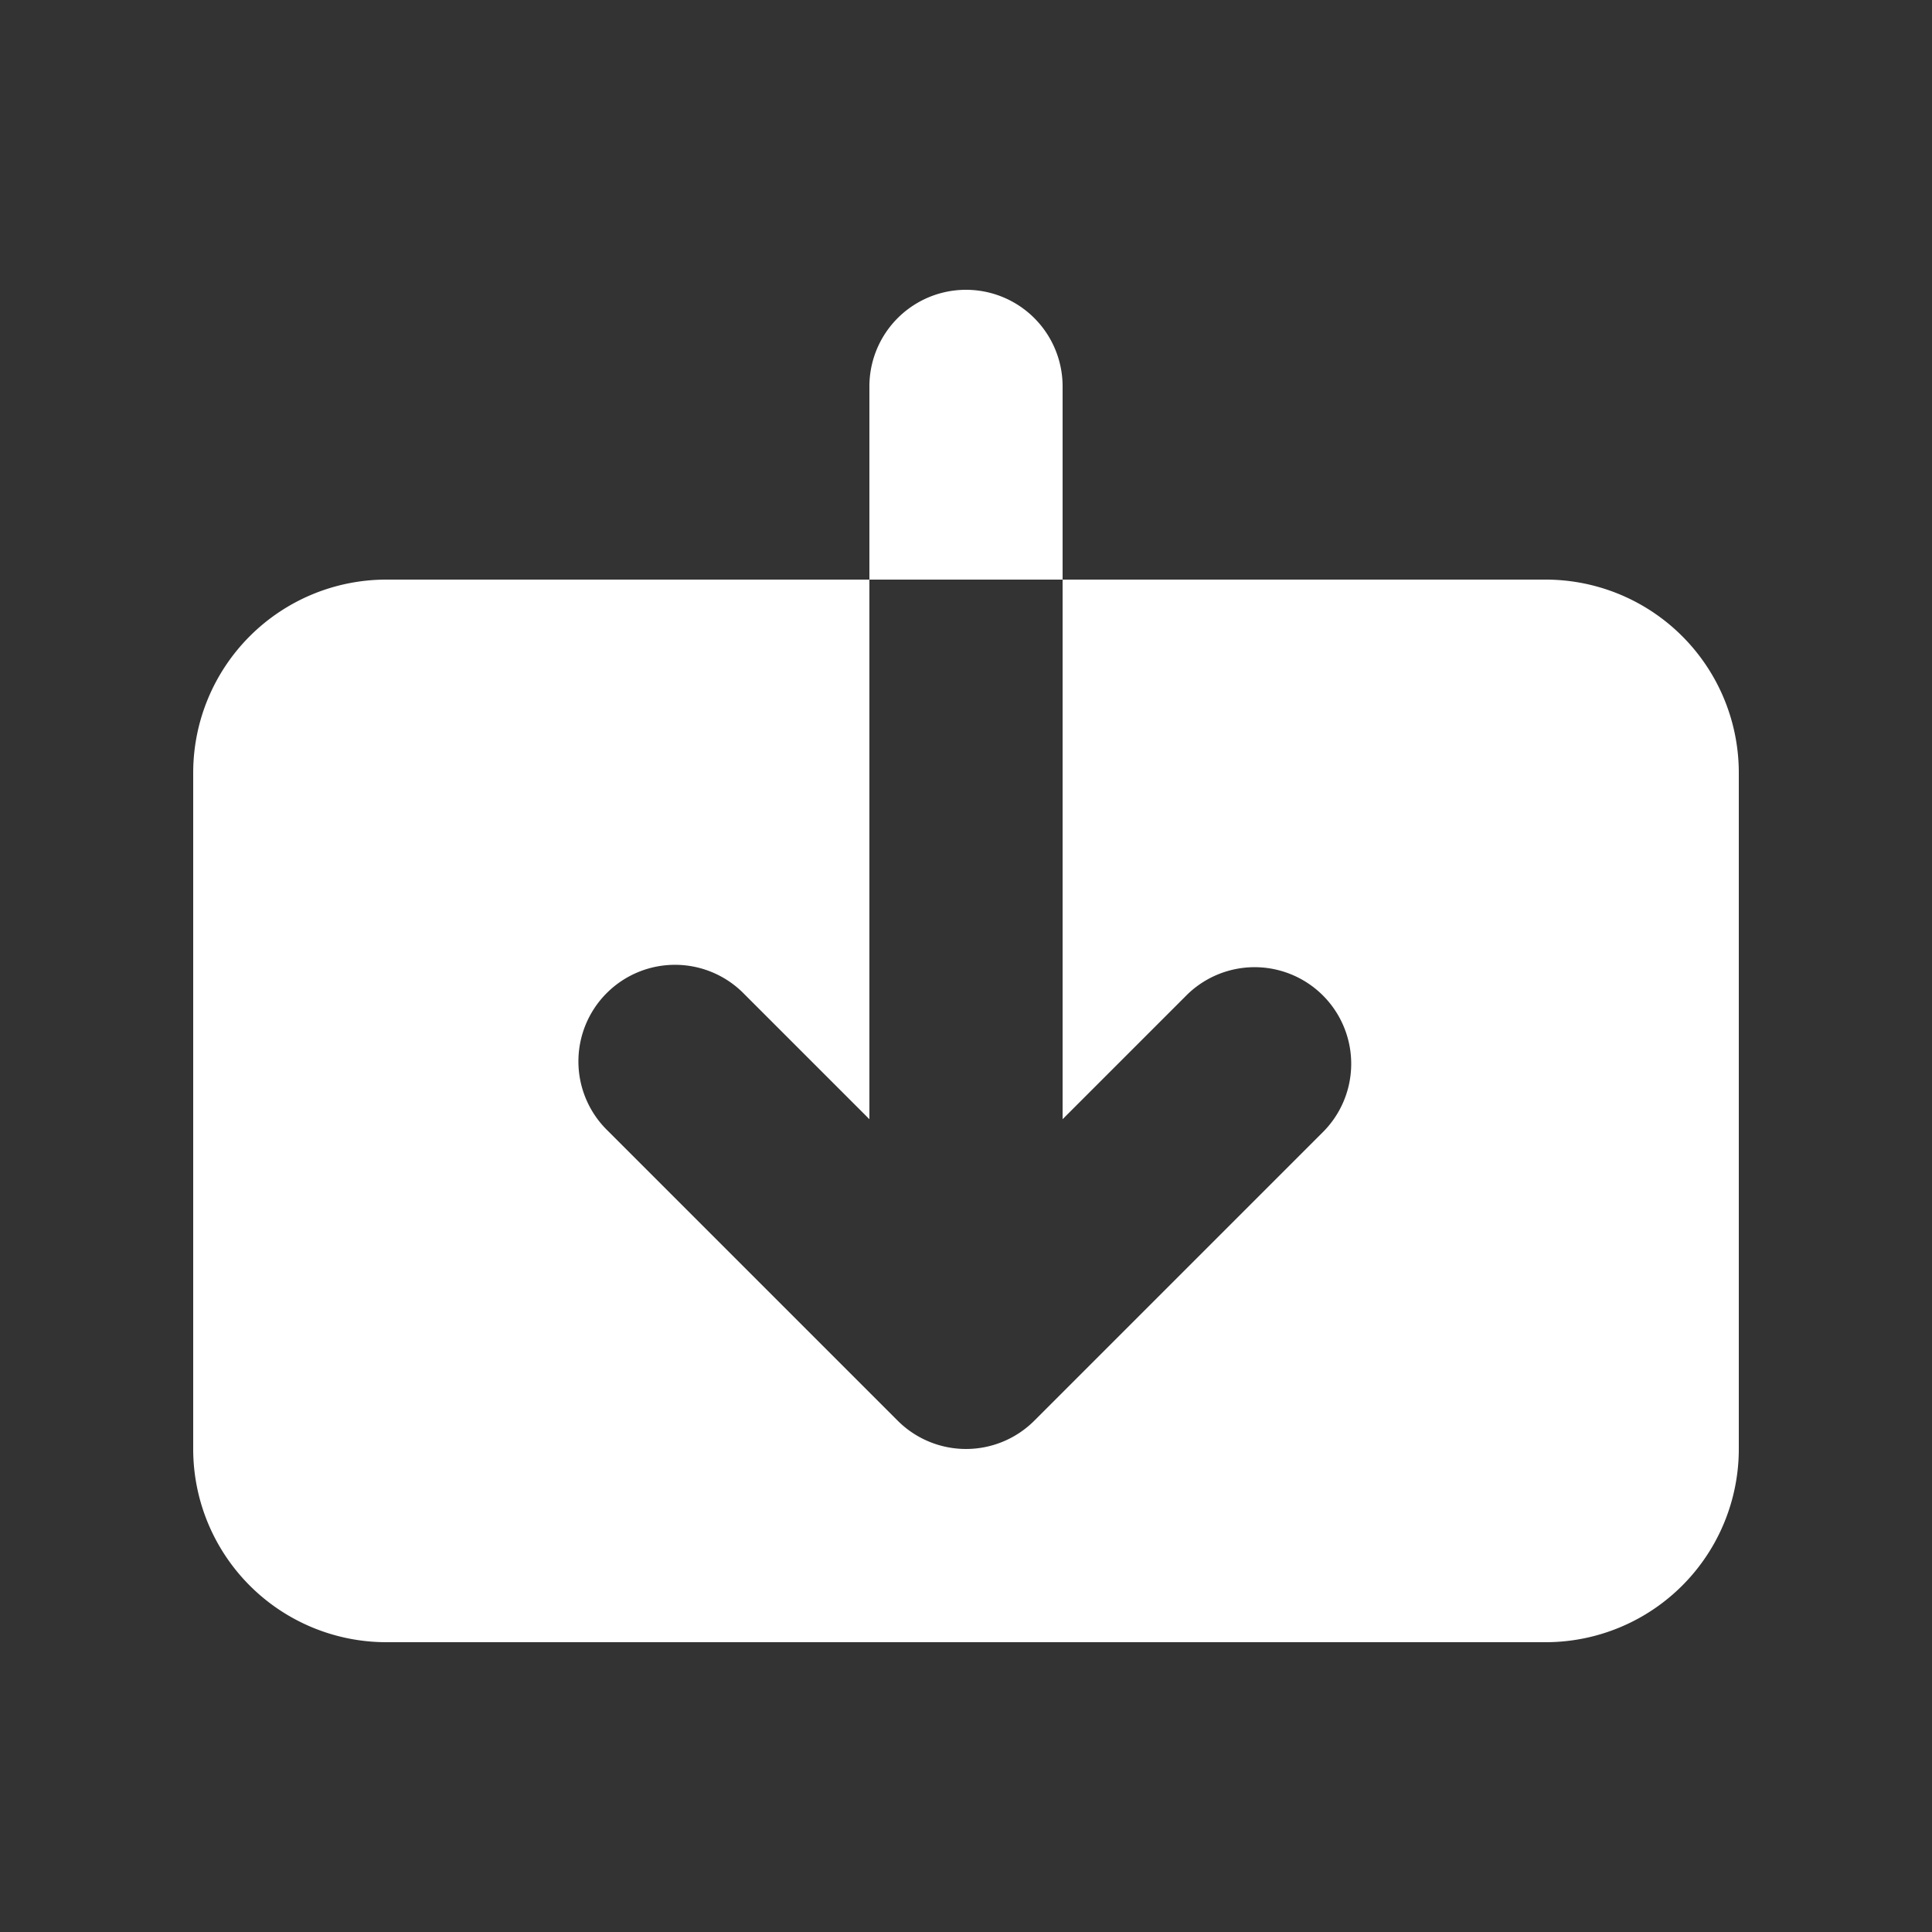 <svg xmlns="http://www.w3.org/2000/svg" viewBox="0 0 20 20" fill="#fff" fit="" height="100%" width="100%" preserveAspectRatio="xMidYMid meet" focusable="false">
            <rect x="0" y="0" width="20" height="20" fill="#333333" stroke="none"/>
            <path d="M7.707 10.293a1 1 0 10-1.414 1.414l3 3a1 1 0 001.414 0l3-3a1 1 0 00-1.414-1.414L11 11.586V6h5a2 2 0 012 2v7a2 2 0 01-2 2H4a2 2 0 01-2-2V8a2 2 0 012-2h5v5.586l-1.293-1.293zM9 4a1 1 0 012 0v2H9V4z"></path>
        </svg>